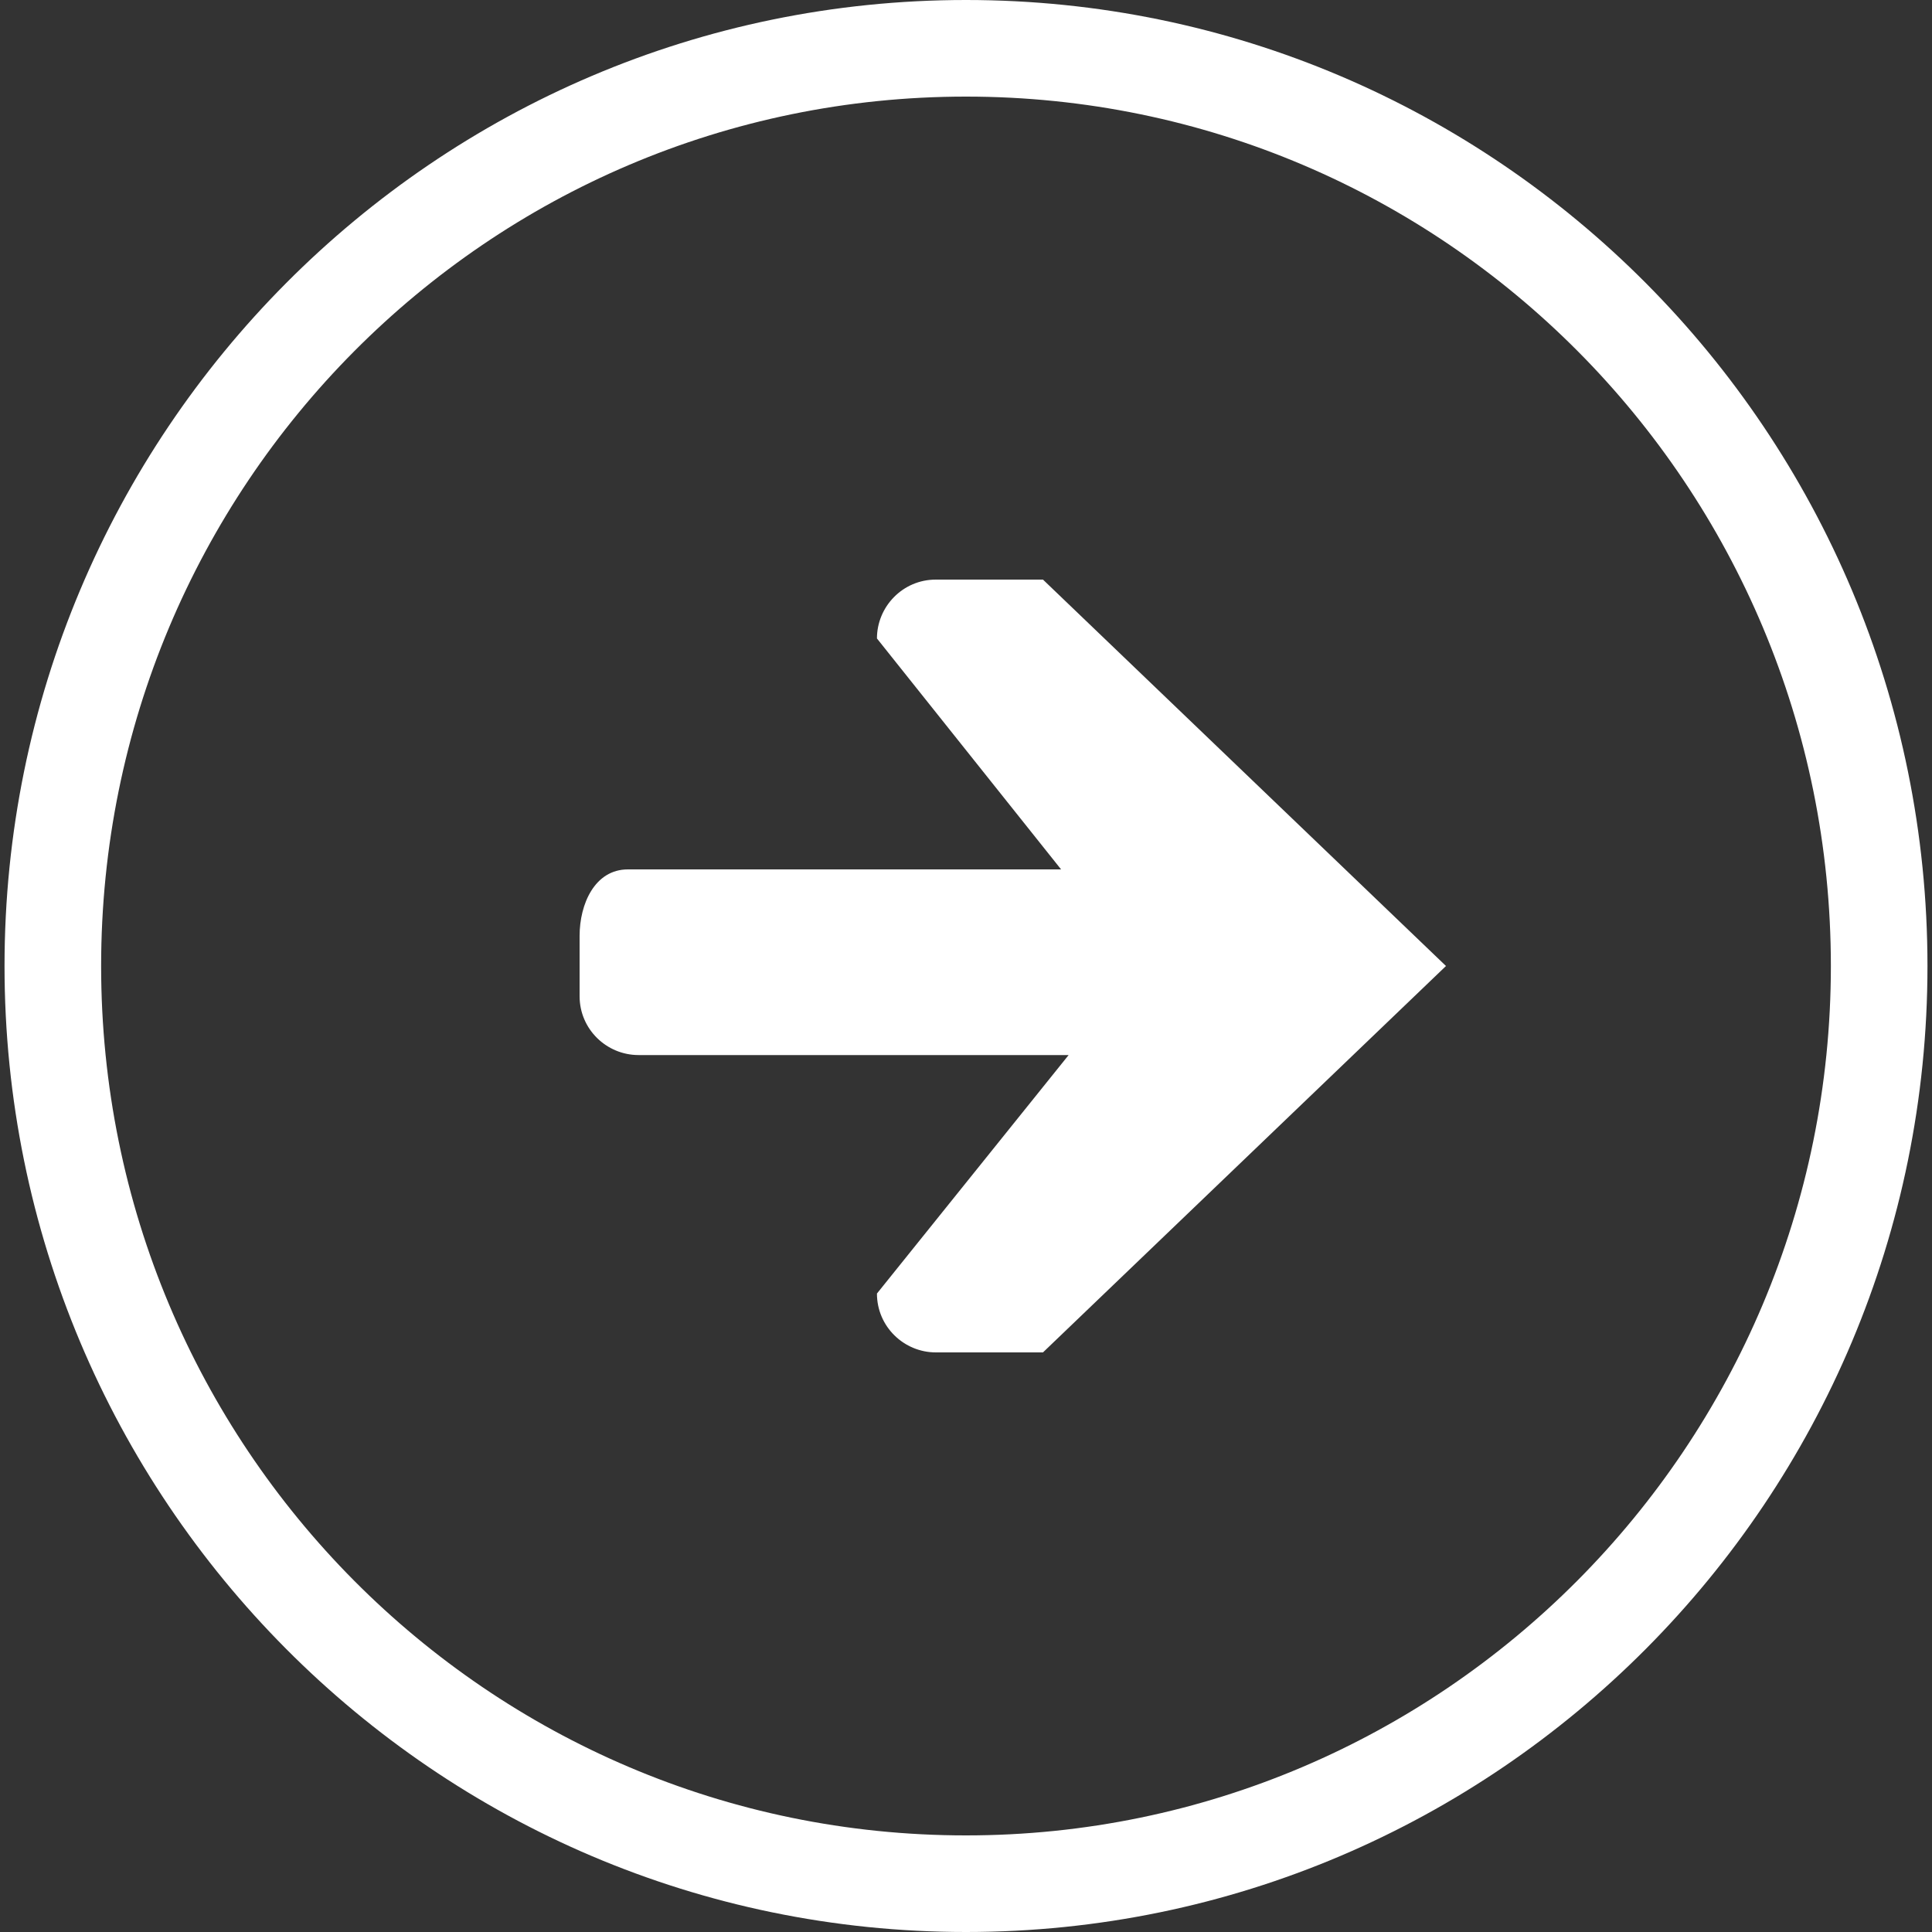 <?xml version="1.0"?>
<svg width="128" height="128" xmlns="http://www.w3.org/2000/svg" xmlns:svg="http://www.w3.org/2000/svg" enable-background="new 0 0 128 128" version="1.1" xml:space="preserve">
 <rect width="100%" height="100%" fill="#333333" stroke="none"/>
 <style type="text/css">.st0{display:none;}
	.st1{display:inline;}
	.st2{fill:#fffff;}</style>
 <g class="layer">
  <title>Layer 1</title>
  <g id="row2_1_" transform="rotate(-180 64 64)">
   <g class="st0" id="_x36__3_" transform="rotate(-90 64 64)">
    <g class="st1" id="transparent">
     <g id="svg_1">
      <path class="st2" d="m64,0.3c-35.3,0 -64,28.5 -64,63.7c0,35.2 28.7,63.7 64,63.7c35.3,0 64,-28.5 64,-63.7c0,-35.2 -28.7,-63.7 -64,-63.7zm0,121c-31.8,0 -57.6,-25.6 -57.6,-57.3c0,-31.7 25.8,-57.3 57.6,-57.3c12.1,0 23.4,3.7 32.7,10.1c13.7,9.4 23.1,24.5 24.7,41.8c0,0.5 0.1,9.8 0,10.7c-2.7,29.2 -27.4,52 -57.4,52zm-3.2,-89.1c-14.5,0 -19.1,13.3 -19.2,25.5l9.6,0c-0.2,-8.8 0.7,-15.9 9.6,-15.9c6.4,0 9.6,2.7 9.6,9.6c0,4.4 -3.4,6.6 -6.4,9.6c-6.2,6 -5.7,10.4 -6,18.7l8.4,0c0.3,-7.5 0.2,-7.3 6.4,-13.9c4.2,-4.1 7.1,-8.2 7.1,-14.5c0.1,-10.1 -5.3,-19.1 -19.1,-19.1zm3.3,54.1c-3.6,0 -6.4,2.9 -6.4,6.4c0,3.5 2.9,6.4 6.4,6.4c3.6,0 6.4,-2.9 6.4,-6.4c0,-3.6 -2.9,-6.4 -6.4,-6.4z" fill="#ffffff" id="svg_2"/>
     </g>
    </g>
   </g>
   <g class="st0" id="_x35__3_" transform="rotate(-90 64 64)">
    <g class="st1" id="down_1_">
     <g id="svg_3">
      <path class="st2" d="m64,0.3c-35.3,0 -64,28.5 -64,63.7s28.7,63.7 64,63.7c35.3,0 64,-28.5 64,-63.7s-28.7,-63.7 -64,-63.7zm0,121c-31.8,0 -57.6,-25.6 -57.6,-57.3c0,-31.7 25.8,-57.3 57.6,-57.3c31.8,0 57.6,25.7 57.6,57.3c0,31.7 -25.8,57.3 -57.6,57.3zm21.7,-63.2l-15.3,12.2l0,-28.6c0,-2.2 -2.3,-3.2 -4.4,-3.2l-4,0c-2.2,0 -3.9,1.8 -3.9,3.9l0,28.4l-15.8,-12.7c-2.2,0 -3.9,1.8 -3.9,3.9l0,7.1l25.6,26.7l25.6,-26.7l0,-7.1c0,-2.2 -1.8,-3.9 -3.9,-3.9z" fill="#ffffff" id="svg_4"/>
     </g>
    </g>
   </g>
   <g id="_x34__3_">
    <g id="up" transform="rotate(-90 64 64)">
     <g id="svg_5">
      <path class="st2" d="m64,0.3c-35.3,0 -64,28.5 -64,63.7s28.7,63.7 64,63.7c35.3,0 64,-28.5 64,-63.7s-28.7,-63.7 -64,-63.7zm0,121c-31.8,0 -57.6,-25.6 -57.6,-57.3c0,-31.7 25.8,-57.3 57.6,-57.3c31.8,0 57.6,25.7 57.6,57.3c0,31.7 -25.8,57.3 -57.6,57.3zm-25.6,-62.4l0,7.1c0,2.2 1.8,3.9 3.9,3.9l15.3,-12.2l0,28.7c0,2.2 2.3,3.2 4.4,3.2l4,0c2.2,0 3.9,-1.8 3.9,-3.9l0,-28.5l15.8,12.7c2.2,0 3.9,-1.8 3.9,-3.9l0,-7.1l-25.6,-26.7l-25.6,26.7z" fill="#ffffff" id="svg_6"/>
     </g>
    </g>
   </g>
   <g class="st0" id="_x33__3_" transform="rotate(-90 64 64)">
    <g class="st1" id="right_1_">
     <g id="svg_7">
      <path class="st2" d="m64,0.3c-35.2,0 -63.7,28.5 -63.7,63.7c0,35.2 28.5,63.7 63.7,63.7c35.2,0 63.7,-28.5 63.7,-63.7c0,-35.2 -28.5,-63.7 -63.7,-63.7zm0,121c-31.7,0 -57.3,-25.6 -57.3,-57.3c0,-31.7 25.6,-57.3 57.3,-57.3c31.7,0 57.3,25.7 57.3,57.3c0,31.7 -25.6,57.3 -57.3,57.3zm-2,-82.8c-2.2,0 -3.9,1.8 -3.9,3.9l12.2,15.2l-28.6,0c-2.2,0 -3.2,2.2 -3.2,4.4l0,4c0,2.2 1.8,3.9 3.9,3.9l28.4,0l-12.7,15.7c0,2.2 1.8,3.9 3.9,3.9l7.1,0l26.7,-25.5l-26.7,-25.5l-7.1,0z" fill="#ffffff" id="svg_8"/>
     </g>
    </g>
   </g>
   <g class="st0" id="_x32__4_" transform="rotate(-90 64 64)">
    <g class="st1" id="left_1_">
     <g id="svg_9">
      <path class="st2" d="m64,0.3c-35.3,0 -64,28.5 -64,63.7c0,35.2 28.7,63.7 64,63.7c35.3,0 64,-28.5 64,-63.7c0,-35.2 -28.7,-63.7 -64,-63.7zm0,121c-31.8,0 -57.6,-25.6 -57.6,-57.3c0,-31.7 25.8,-57.3 57.6,-57.3c31.8,0 57.6,25.7 57.6,57.3c0,31.7 -25.8,57.3 -57.6,57.3zm22.4,-63.7l-28.8,0l12.3,-15.2c0,-2.2 -1.8,-3.9 -3.9,-3.9l-7.1,0l-26.9,25.5l26.8,25.5l7.2,0c2.2,0 3.9,-1.8 3.9,-3.9l-12.8,-15.7l28.6,0c2.2,0 3.9,-1.8 3.9,-3.9l0,-4c0,-2.1 -1,-4.4 -3.2,-4.4z" fill="#ffffff" id="svg_10"/>
     </g>
    </g>
   </g>
   <g class="st0" id="_x31__4_" transform="rotate(-90 64 64)">
    <g class="st1" id="left_3_">
     <g id="svg_11">
      <path class="st2" d="m64,0.3c-35.3,0 -64,28.5 -64,63.7c0,35.2 28.7,63.7 64,63.7c35.3,0 64,-28.5 64,-63.7c0,-35.2 -28.7,-63.7 -64,-63.7zm0,121c-31.8,0 -57.6,-25.6 -57.6,-57.3c0,-31.7 25.8,-57.3 57.6,-57.3c31.8,0 57.6,25.7 57.6,57.3c0,31.7 -25.8,57.3 -57.6,57.3zm1.3,-82.8l-23.7,25.5l23.6,25.5l13.5,0l-24.3,-25.5l24.4,-25.5l-13.5,0z" fill="#ffffff" id="svg_12"/>
     </g>
    </g>
   </g>
  </g>
  <g class="st0" id="row1_1_">
   <g class="st1" id="_x36__2_">
    <g id="plus_transparent">
     <g id="svg_13">
      <path class="st2" d="m64,0.3c-35.3,0 -64,28.5 -64,63.7c0,35.2 28.7,63.7 64,63.7c35.3,0 64,-28.5 64,-63.7c0,-35.2 -28.7,-63.7 -64,-63.7zm0,121c-31.8,0 -57.6,-25.6 -57.6,-57.3c0,-31.7 25.8,-57.3 57.6,-57.3c31.8,0 57.6,25.7 57.6,57.3c0,31.7 -25.8,57.3 -57.6,57.3zm20.8,-60.5l-14.4,0l0,-14.3c0,-2.6 -2.2,-4.8 -4.8,-4.8c-2.7,0 -4.8,2.1 -4.8,4.8l0,14.3l-14.4,0c-2.7,0 -4.8,2.1 -4.8,4.8c0,2.6 2.1,4.8 4.8,4.8l14.4,0l0,14.3c0,2.6 2.1,4.8 4.8,4.8c2.6,0 4.8,-2.1 4.8,-4.8l0,-14.3l14.4,0c2.6,0 4.8,-2.1 4.8,-4.8c0,-2.6 -2.1,-4.8 -4.8,-4.8z" id="svg_14"/>
     </g>
    </g>
   </g>
   <g class="st1" id="_x35__2_">
    <g id="error_transparent_copy">
     <g id="svg_15">
      <path class="st2" d="m64,0.3c-35.3,0 -64,28.5 -64,63.7c0,35.2 28.7,63.7 64,63.7c35.3,0 64,-28.5 64,-63.7c0,-35.2 -28.7,-63.7 -64,-63.7zm0,121c-31.8,0 -57.6,-25.6 -57.6,-57.3c0,-31.7 25.8,-57.3 57.6,-57.3c31.8,0 57.6,25.7 57.6,57.3c0,31.7 -25.8,57.3 -57.6,57.3zm23.2,-76.8c-0.9,-0.9 -2.3,-0.9 -3.2,0l-28.8,28.7l-13.8,-13.7c-0.9,-0.9 -2.3,-0.9 -3.2,0l-4.8,4.8c-0.9,0.9 -0.9,2.3 0,3.2l15.3,15.3c0,0 0,0 0,0l3.3,3.3l0.8,0.8l0,0l0.7,0.7c0.9,0.9 2.3,0.9 3.2,0l35.3,-35.1c0.9,-0.9 0.9,-2.3 0,-3.2l-4.8,-4.8z" id="svg_16"/>
     </g>
    </g>
   </g>
   <g class="st1" id="_x34__2_">
    <g id="error_transparent">
     <g id="svg_17">
      <path class="st2" d="m64,0.3c-35.3,0 -64,28.5 -64,63.7c0,35.2 28.7,63.7 64,63.7c35.3,0 64,-28.5 64,-63.7c0,-35.2 -28.7,-63.7 -64,-63.7zm0,121c-31.8,0 -57.6,-25.6 -57.6,-57.3c0,-31.7 25.8,-57.3 57.6,-57.3c31.8,0 57.6,25.7 57.6,57.3c0,31.7 -25.8,57.3 -57.6,57.3zm21.9,-73.2l-4.9,-4.8c-0.9,-0.9 -2.3,-0.9 -3.2,0l-13.8,13.7l-13.8,-13.7c-0.9,-0.9 -2.3,-0.9 -3.2,0l-4.9,4.8c-0.9,0.9 -0.9,2.3 0,3.2l13.8,13.7l-13.8,13.8c-0.9,0.9 -0.9,2.3 0,3.2l4.9,4.8c0.9,0.9 2.3,0.9 3.2,0l13.8,-13.7l13.8,13.7c0.9,0.9 2.3,0.9 3.2,0l4.9,-4.8c0.9,-0.9 0.9,-2.3 0,-3.2l-13.8,-13.8l13.8,-13.7c0.9,-0.9 0.9,-2.3 0,-3.2z" id="svg_18"/>
     </g>
    </g>
   </g>
   <g class="st1" id="_x33__2_">
    <g id="alert_transparent">
     <g id="svg_19">
      <path class="st2" d="m64,32.2c-4.4,0 -8,3.3 -8,7.3l0,24.8c0,4.1 3.6,7.3 8,7.3s8,-3.3 8,-7.3l0,-24.8c0,-4.1 -3.6,-7.3 -8,-7.3zm0,-31.9c-35.3,0 -64,28.5 -64,63.7c0,35.2 28.7,63.7 64,63.7c35.3,0 64,-28.5 64,-63.7c0,-35.2 -28.7,-63.7 -64,-63.7zm0,121c-31.8,0 -57.6,-25.6 -57.6,-57.3c0,-31.7 25.8,-57.3 57.6,-57.3c31.8,0 57.6,25.7 57.6,57.3c0,31.7 -25.8,57.3 -57.6,57.3zm0,-40.1c-4.4,0 -8,3.3 -8,7.3s3.6,7.3 8,7.3s8,-3.3 8,-7.3s-3.6,-7.3 -8,-7.3z" id="svg_20"/>
     </g>
    </g>
   </g>
   <g class="st1" id="_x32__3_">
    <g id="minus_transparent">
     <g id="svg_21">
      <path class="st2" d="m64,0.3c-35.3,0 -64,28.5 -64,63.7c0,35.2 28.7,63.7 64,63.7c35.3,0 64,-28.5 64,-63.7c0,-35.2 -28.7,-63.7 -64,-63.7zm0,121c-31.8,0 -57.6,-25.6 -57.6,-57.3c0,-31.7 25.8,-57.3 57.6,-57.3c31.8,0 57.6,25.7 57.6,57.3c0,31.7 -25.8,57.3 -57.6,57.3zm17.6,-60.5l-38.4,0c-2.7,0 -4.8,2.1 -4.8,4.8c0,2.6 2.2,4.8 4.8,4.8l38.4,0c2.6,0 4.8,-2.1 4.8,-4.8c0,-2.6 -2.1,-4.8 -4.8,-4.8z" id="svg_22"/>
     </g>
    </g>
   </g>
   <g class="st1" id="_x31__3_">
    <g id="_x32__2_">
     <g id="svg_23">
      <path class="st2" d="m64,0c-35.3,0 -64,28.7 -64,64s28.7,64 64,64c35.3,0 64,-28.7 64,-64s-28.7,-64 -64,-64zm0,121.6c-31.8,0 -57.6,-25.8 -57.6,-57.6s25.8,-57.6 57.6,-57.6c31.8,0 57.6,25.8 57.6,57.6s-25.8,57.6 -57.6,57.6zm-14.8,-83.2l24.4,25.6l-24.4,25.6l13.5,0l23.7,-25.6l-23.7,-25.6l-13.5,0z" id="svg_24"/>
     </g>
    </g>
   </g>
  </g>
 </g>
</svg>